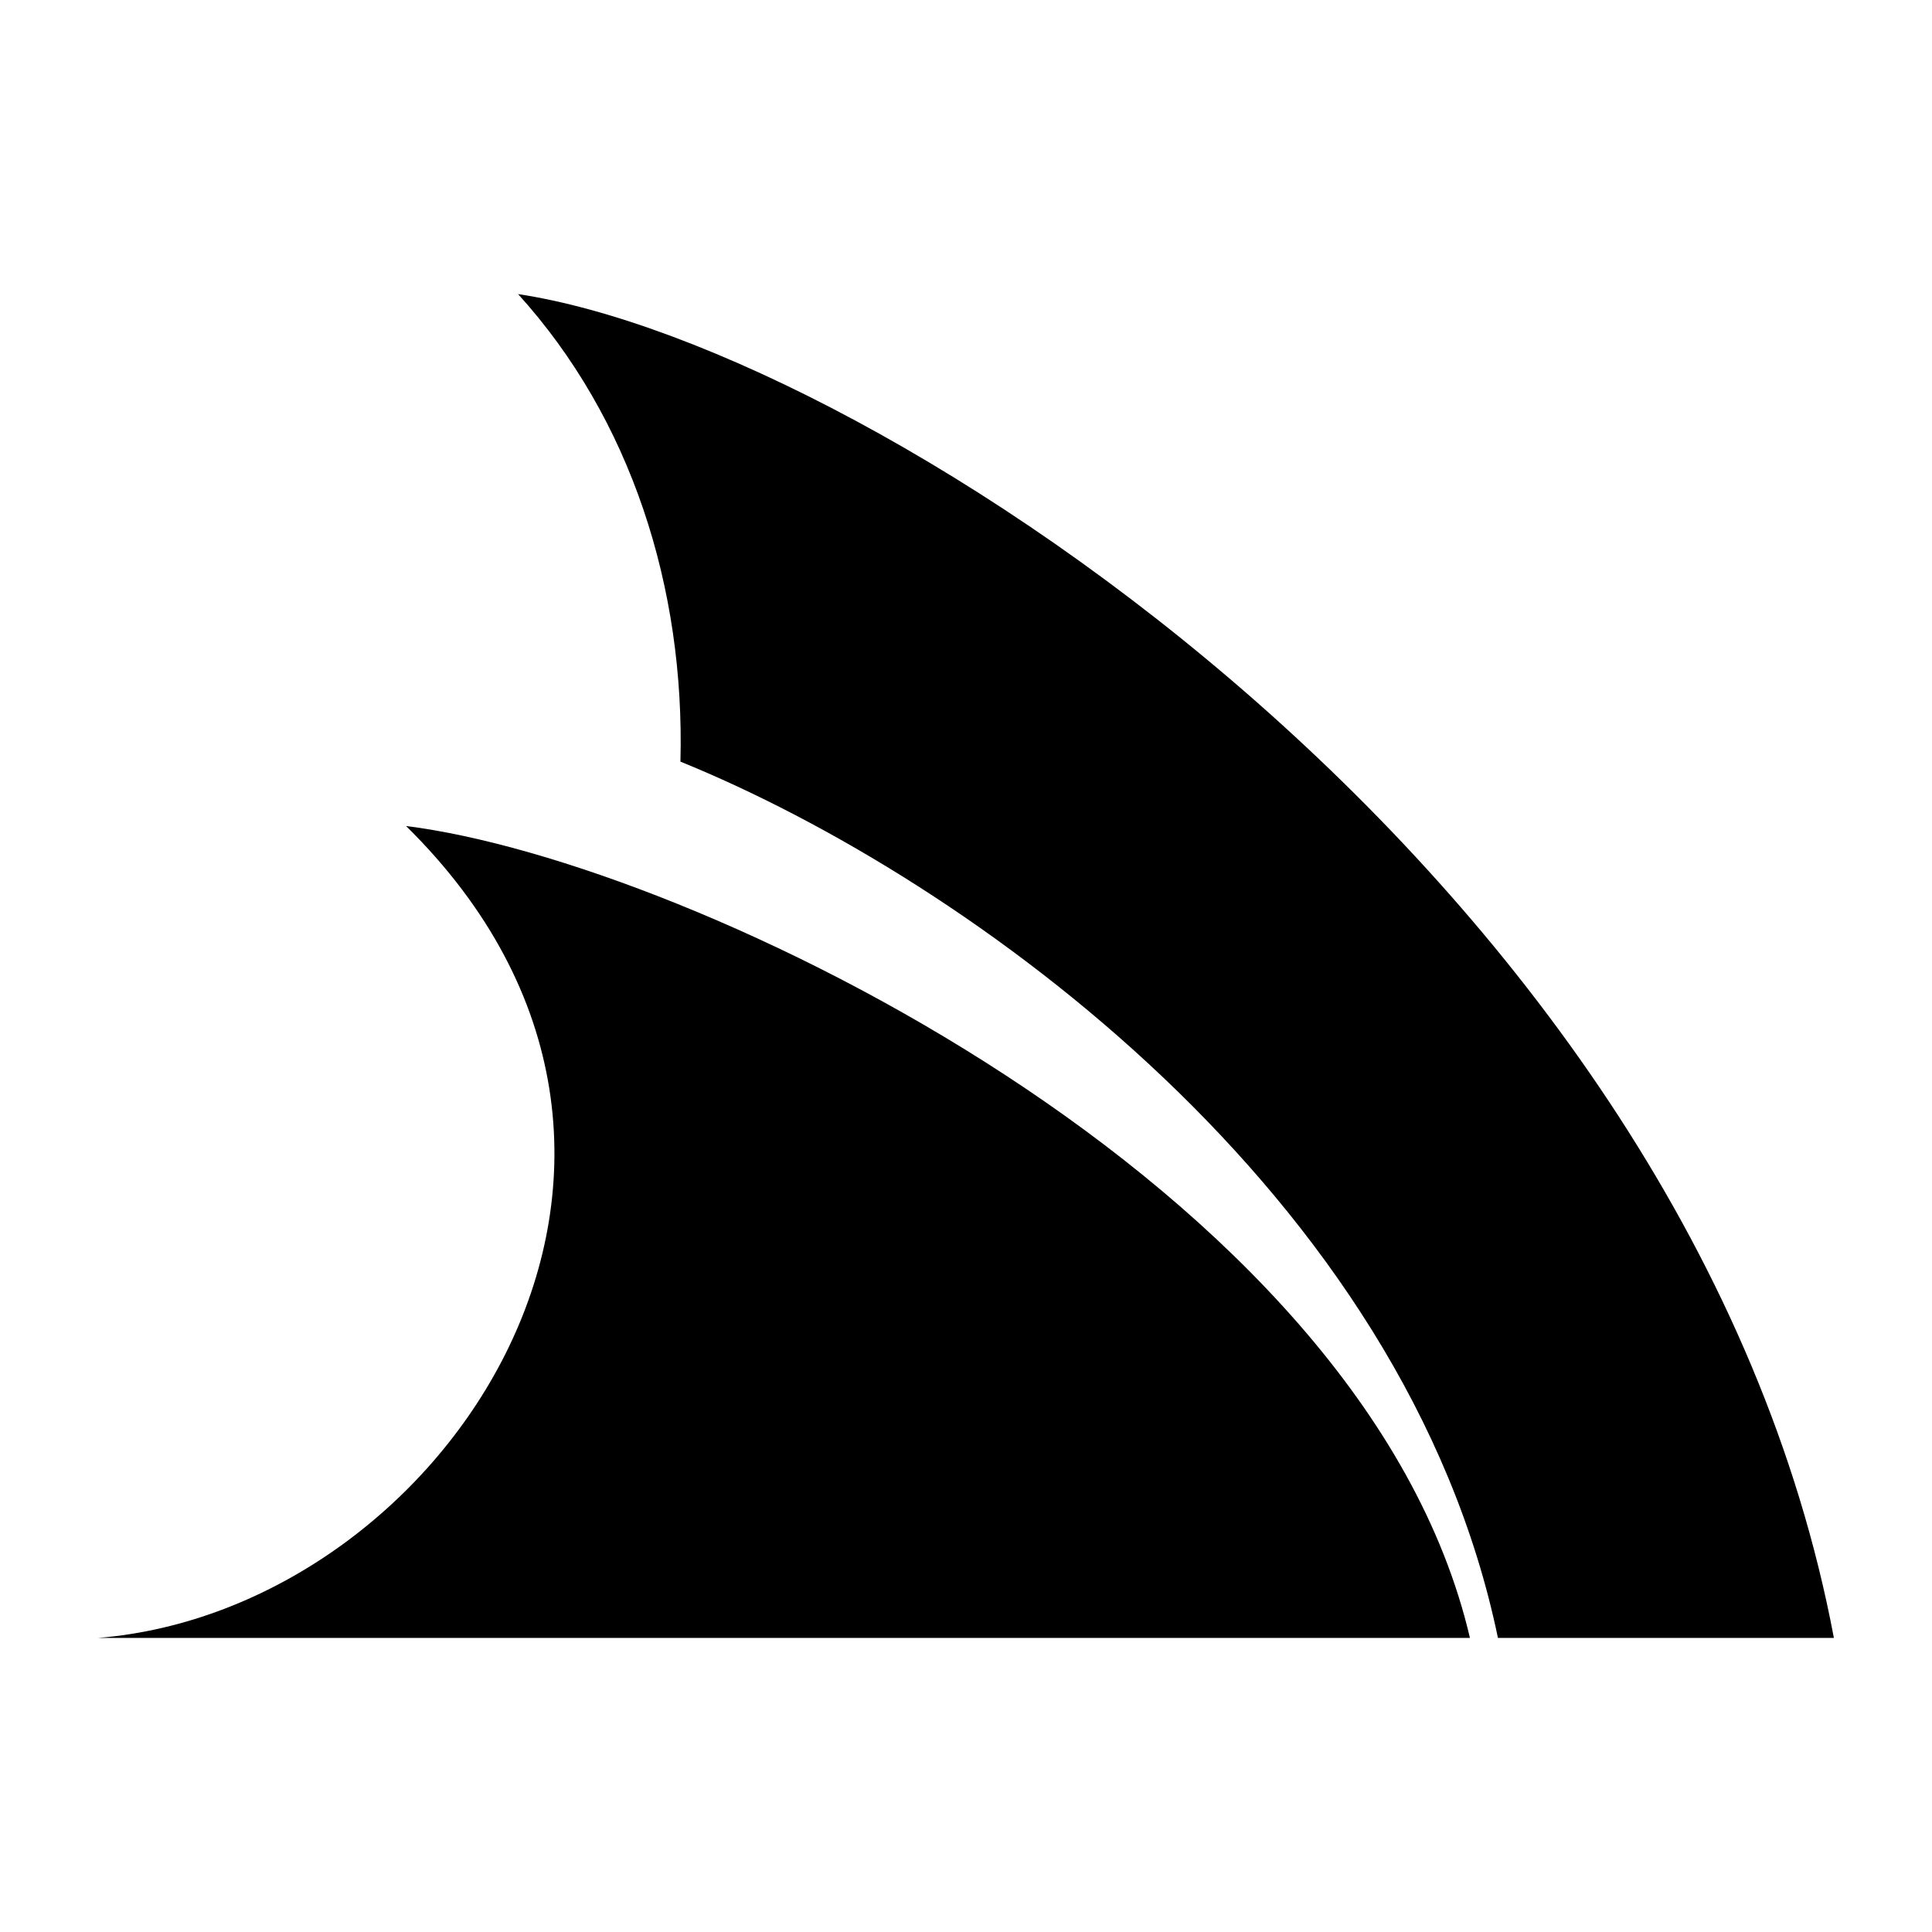 <?xml version="1.0" ?><!DOCTYPE svg  PUBLIC '-//W3C//DTD SVG 1.1//EN'  'http://www.w3.org/Graphics/SVG/1.1/DTD/svg11.dtd'><svg height="512px" style="enable-background:new 0 0 512 512;" version="1.1" viewBox="0 0 512 512" width="512px" xml:space="preserve" xmlns="http://www.w3.org/2000/svg" xmlns:xlink="http://www.w3.org/1999/xlink"><g id="_x32_94-servicestack"><g><path d="M107.613,218.904c75.771,9.459,253.833,94.875,281.935,215.159H26.001C118.278,426.553,197.109,307.009,107.613,218.904z     M137.291,77.937c29.955,33.016,44.238,77.81,43.031,123.903c76.883,31.253,192.254,114.721,216.646,232.224h89.03    C448.253,233.649,232.63,92.311,137.291,77.937z"/></g></g><g id="Layer_1"/></svg>